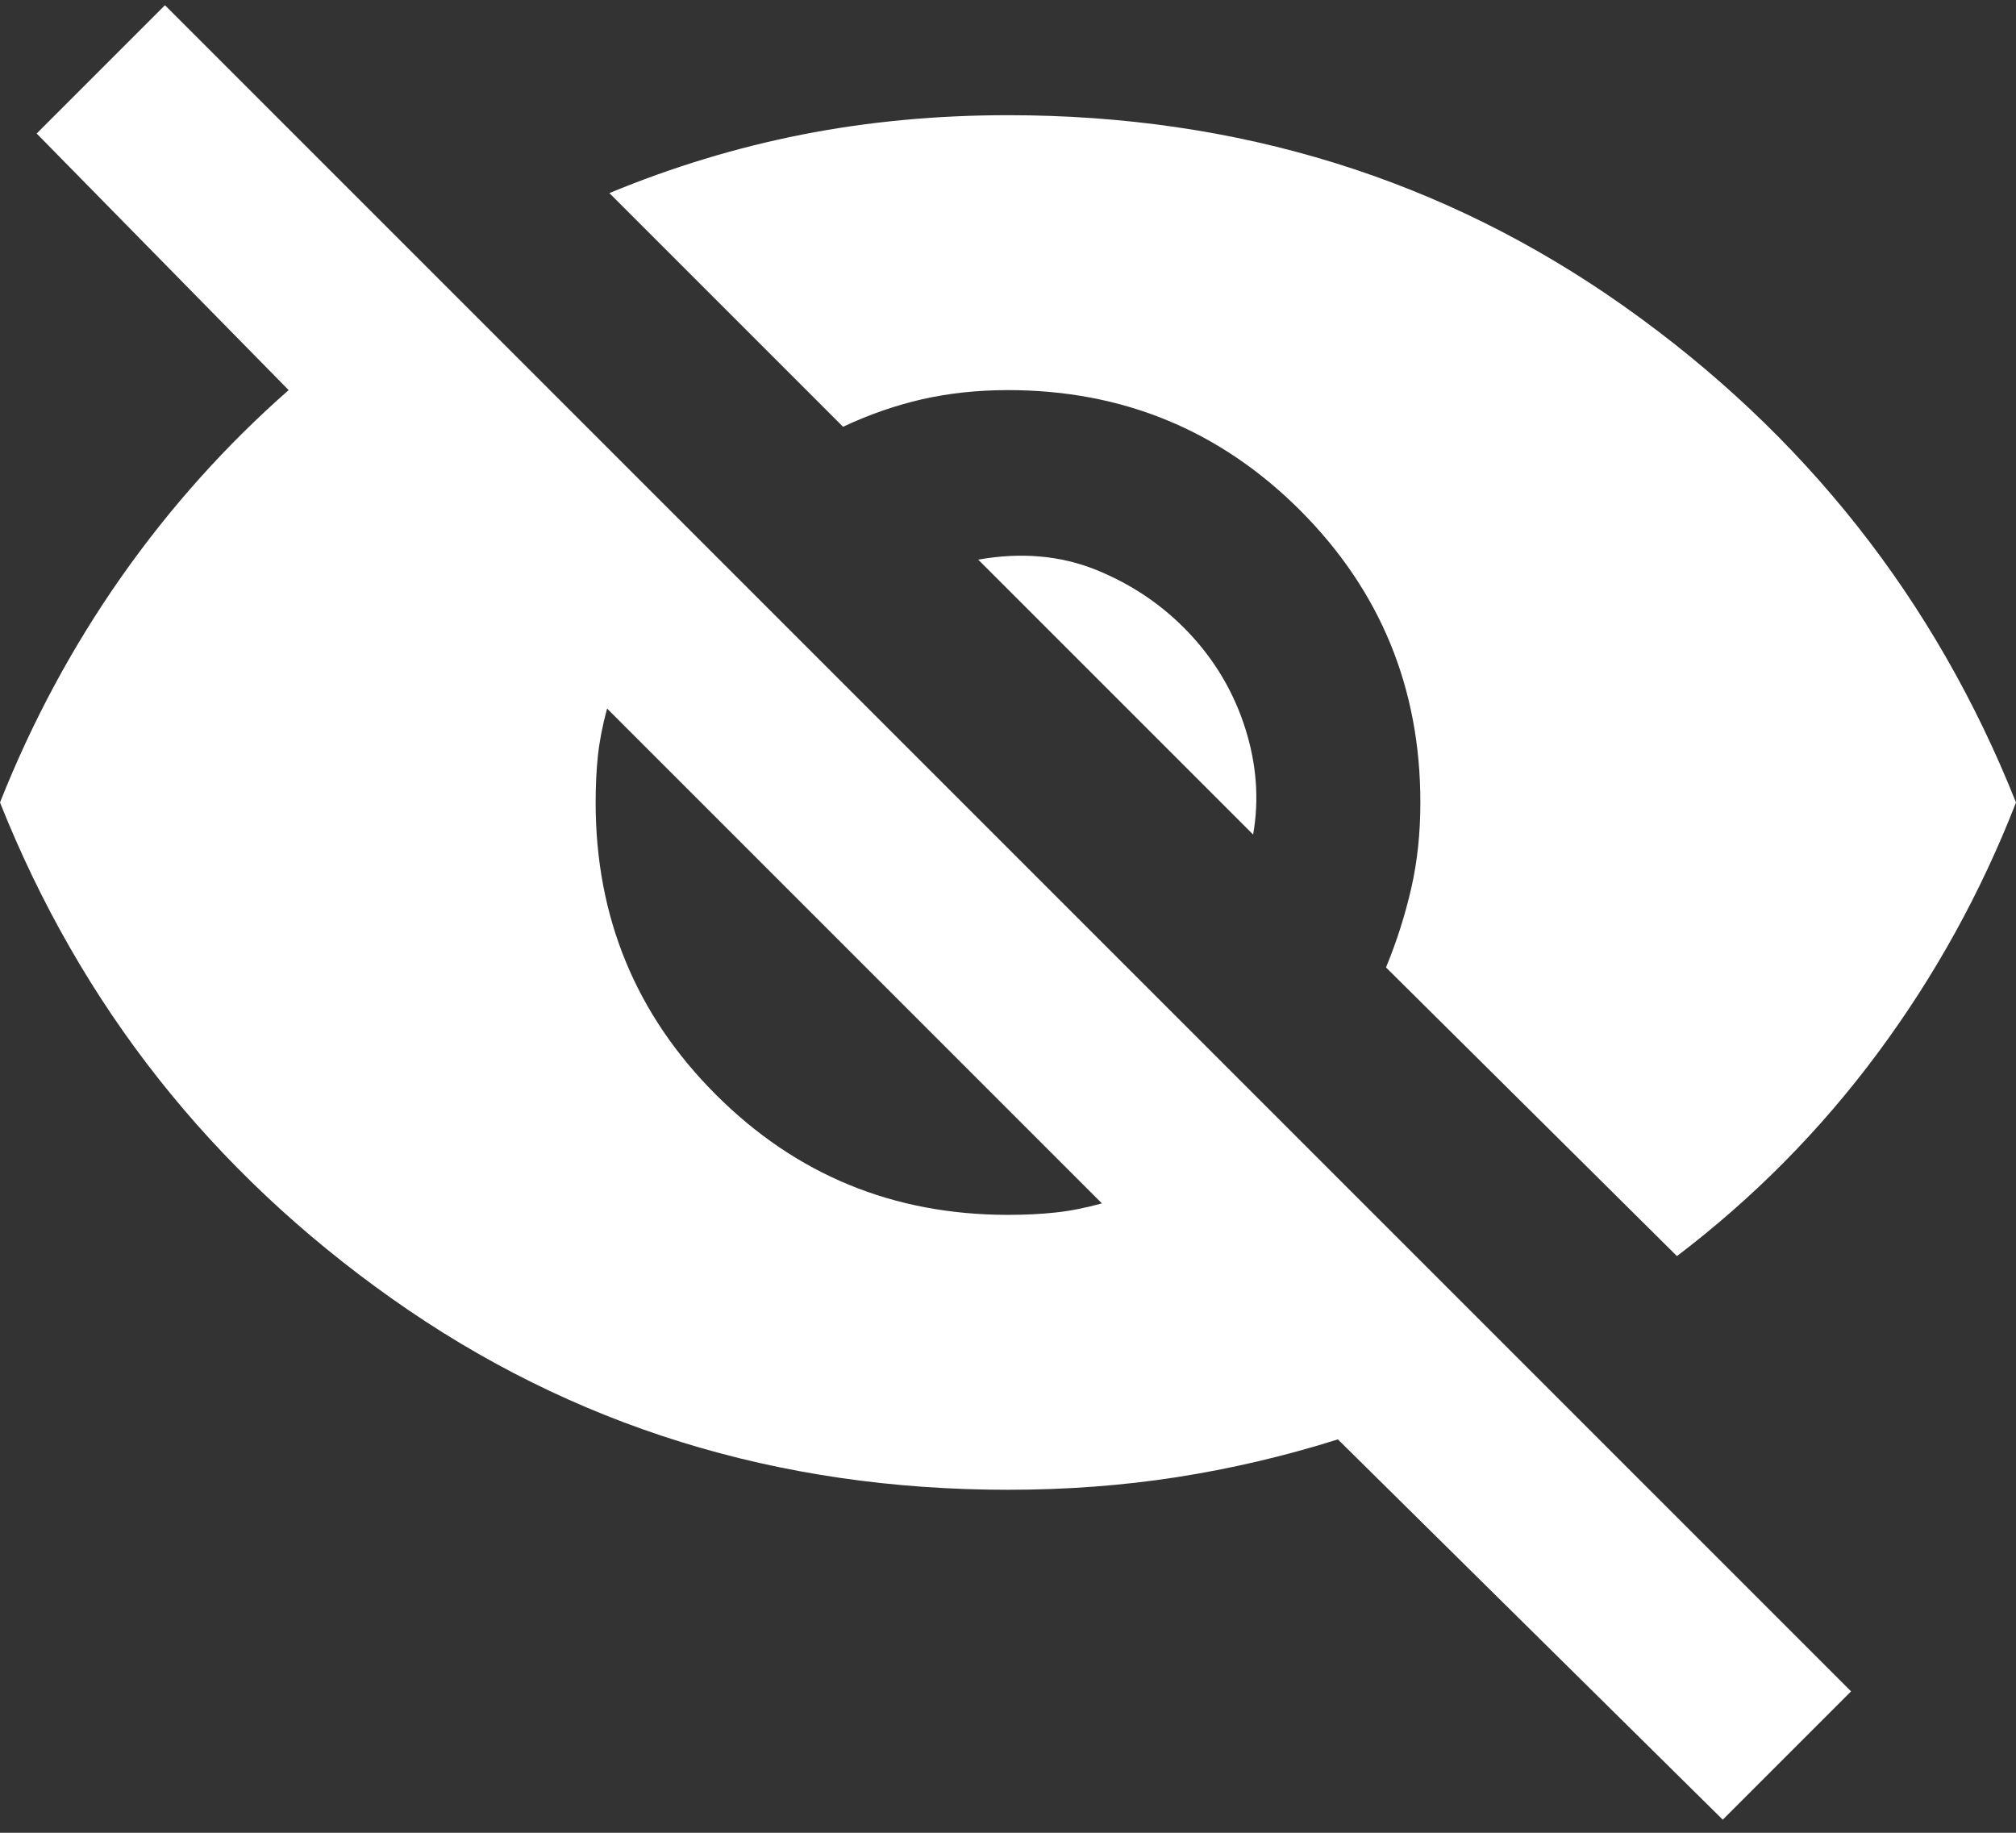 <svg width="22" height="20" viewBox="0 0 22 20" fill="none" xmlns="http://www.w3.org/2000/svg">
<rect x="0" y="0" width="22" height="20" fill="#333333" stroke="none"/>
<path d="M18.8 19.857L14.6 15.707C14.017 15.891 13.429 16.028 12.838 16.12C12.246 16.212 11.633 16.257 11 16.257C8.483 16.257 6.242 15.562 4.275 14.17C2.308 12.778 0.883 10.974 0 8.757C0.35 7.874 0.792 7.053 1.325 6.294C1.858 5.536 2.467 4.857 3.15 4.257L0.4 1.457L1.8 0.057L20.2 18.457L18.8 19.857ZM11 13.257C11.183 13.257 11.354 13.249 11.512 13.232C11.671 13.216 11.842 13.182 12.025 13.132L6.625 7.732C6.575 7.916 6.542 8.087 6.525 8.245C6.508 8.403 6.5 8.574 6.5 8.757C6.5 10.007 6.937 11.07 7.812 11.945C8.687 12.82 9.75 13.257 11 13.257ZM18.3 13.707L15.125 10.557C15.242 10.274 15.333 9.987 15.4 9.695C15.467 9.403 15.5 9.091 15.5 8.757C15.5 7.507 15.063 6.445 14.188 5.569C13.313 4.695 12.25 4.257 11 4.257C10.667 4.257 10.354 4.291 10.062 4.357C9.771 4.424 9.483 4.524 9.2 4.657L6.65 2.107C7.333 1.824 8.033 1.611 8.75 1.469C9.467 1.328 10.217 1.257 11 1.257C13.517 1.257 15.758 1.953 17.725 3.344C19.692 4.736 21.117 6.541 22 8.757C21.617 9.741 21.113 10.653 20.488 11.495C19.863 12.337 19.133 13.074 18.3 13.707ZM13.675 9.107L10.675 6.107C11.142 6.024 11.571 6.061 11.963 6.219C12.354 6.378 12.692 6.607 12.975 6.907C13.258 7.207 13.463 7.553 13.588 7.945C13.713 8.337 13.742 8.724 13.675 9.107Z" fill="white"/>
</svg>
